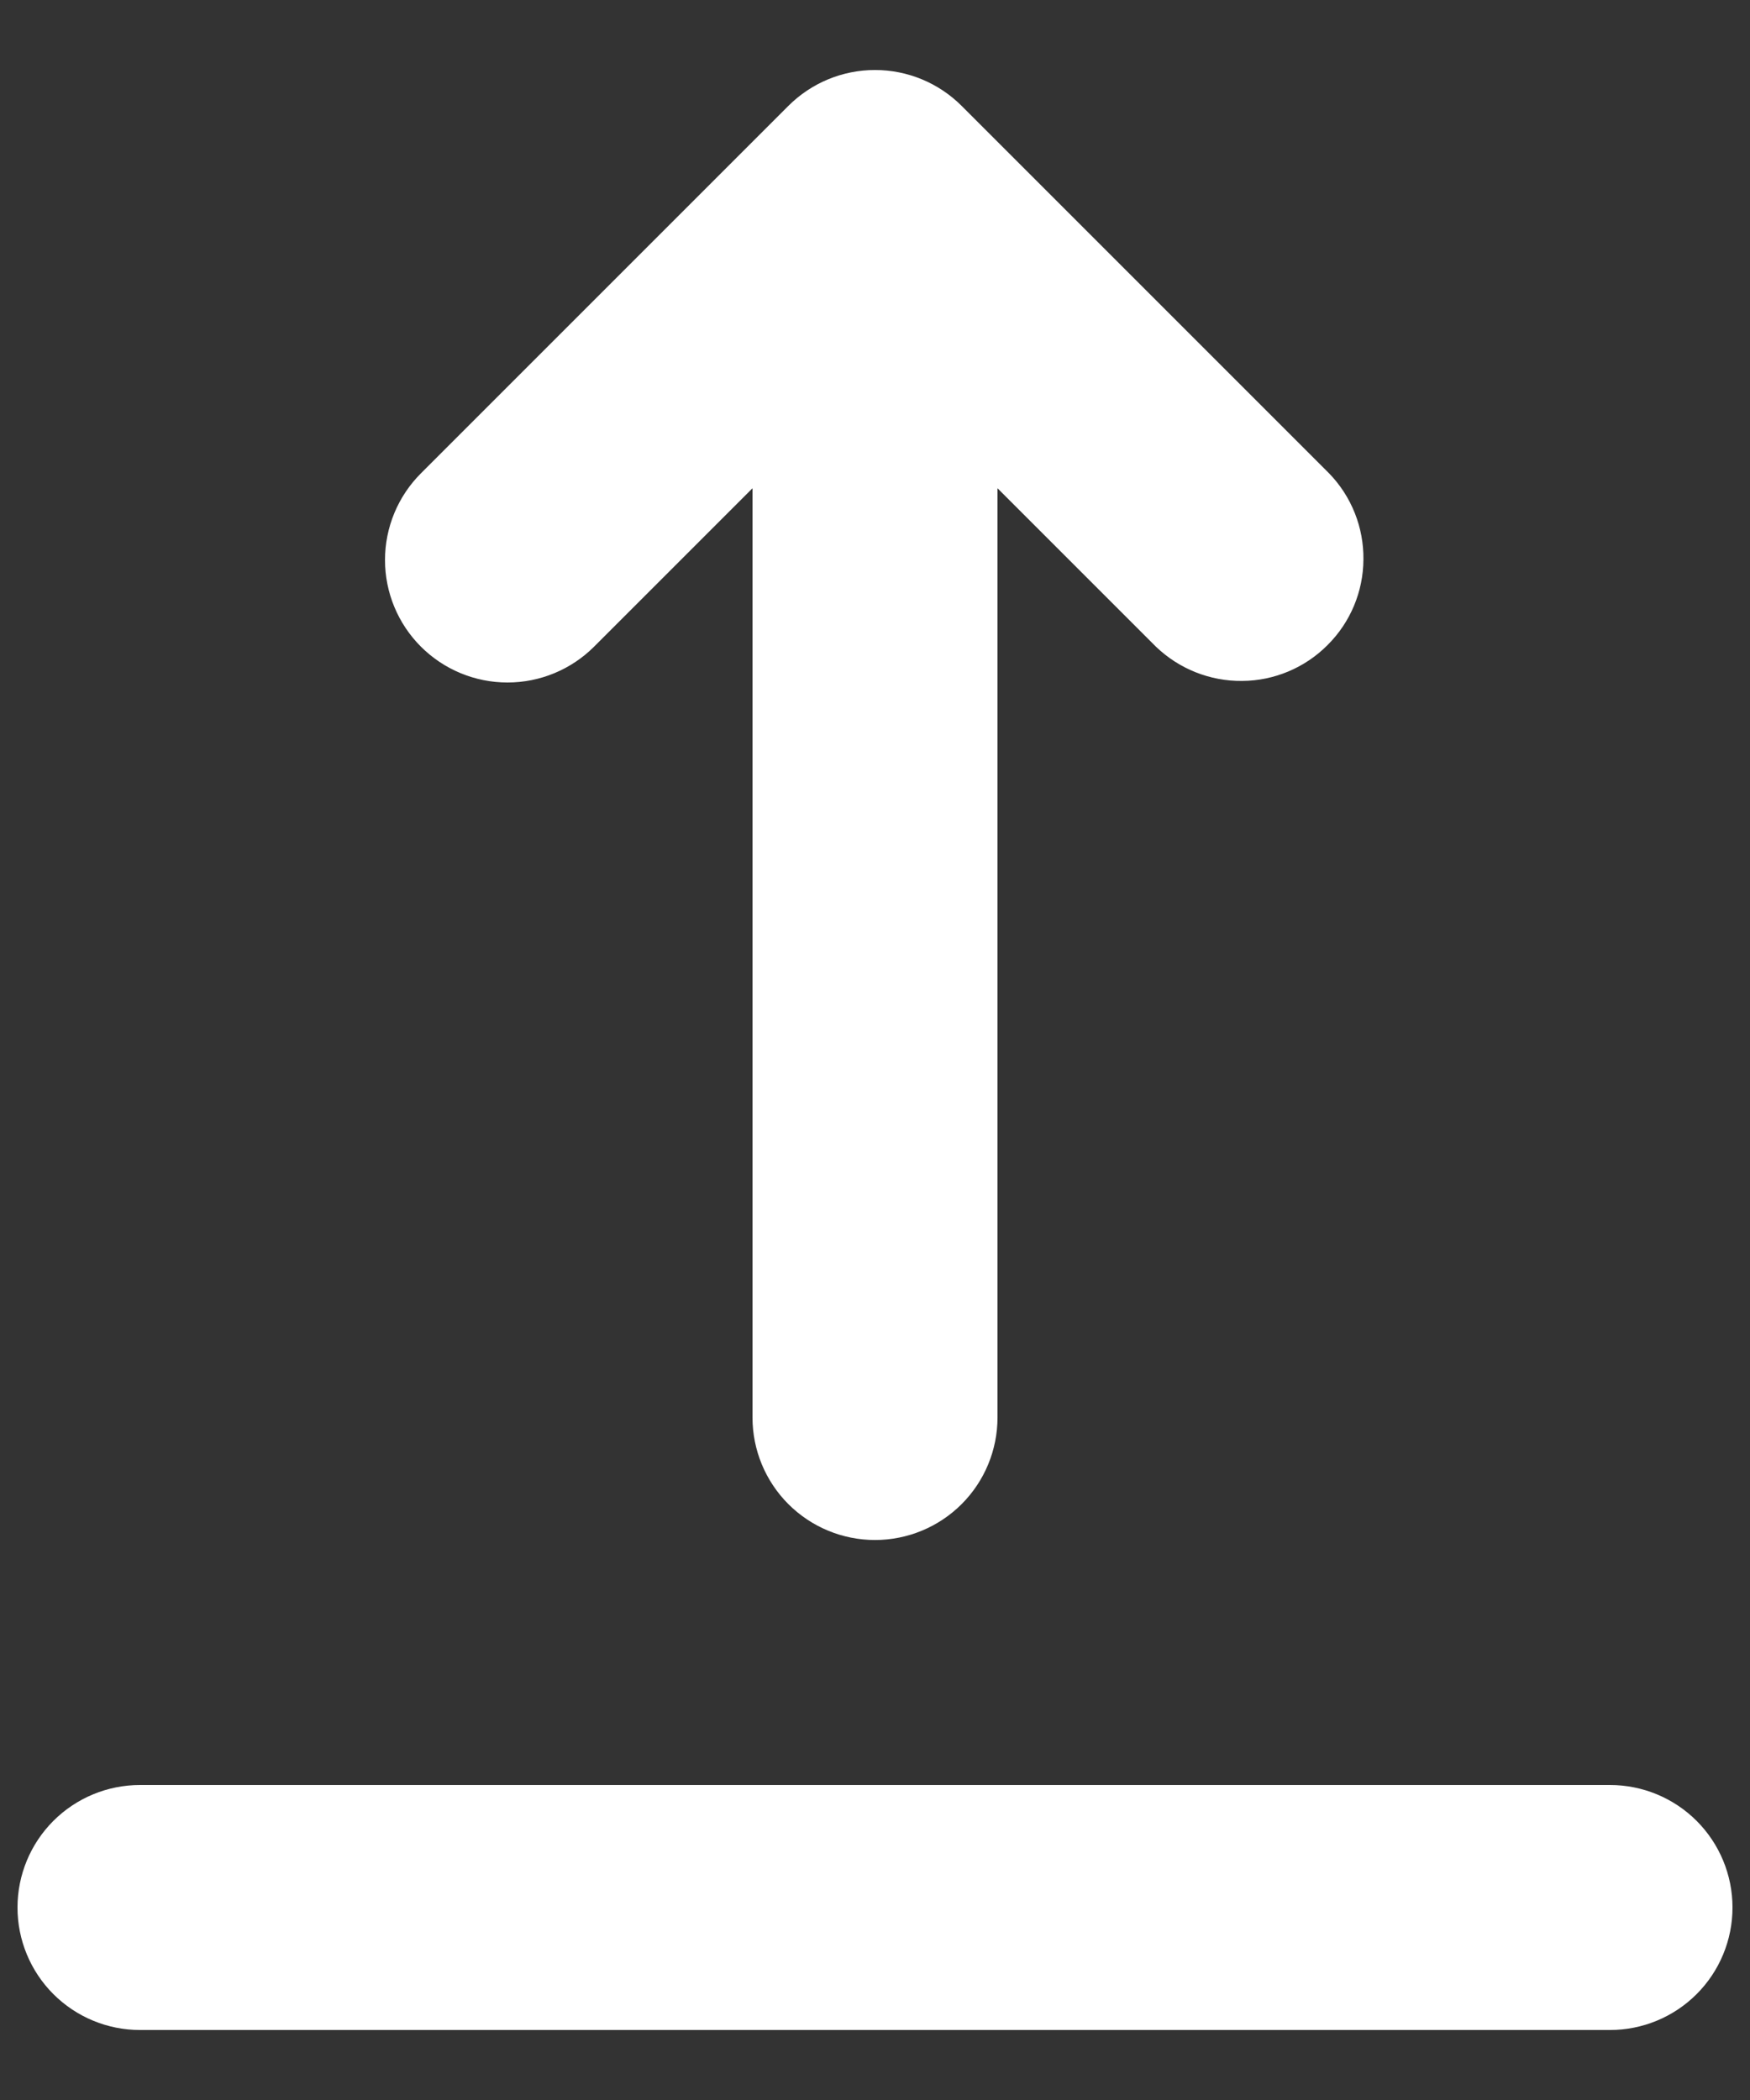 <svg width="10" height="12" viewBox="0 0 10 12" fill="none" xmlns="http://www.w3.org/2000/svg">
<rect x="0" y="0" width="10" height="12" fill="#333333" stroke="none"/>
<path fill-rule="evenodd" clip-rule="evenodd" d="M0.1 10.9C0.1 10.714 0.174 10.536 0.305 10.405C0.436 10.274 0.614 10.2 0.8 10.2H9.2C9.386 10.2 9.564 10.274 9.695 10.405C9.826 10.536 9.9 10.714 9.9 10.9C9.9 11.086 9.826 11.264 9.695 11.395C9.564 11.526 9.386 11.6 9.2 11.6H0.8C0.614 11.6 0.436 11.526 0.305 11.395C0.174 11.264 0.1 11.086 0.1 10.9ZM2.405 3.695C2.274 3.564 2.2 3.386 2.2 3.2C2.2 3.014 2.274 2.836 2.405 2.705L4.505 0.605C4.636 0.474 4.814 0.4 5 0.4C5.186 0.4 5.364 0.474 5.495 0.605L7.595 2.705C7.723 2.837 7.793 3.014 7.791 3.197C7.79 3.381 7.716 3.557 7.586 3.686C7.457 3.816 7.281 3.89 7.098 3.891C6.914 3.893 6.737 3.822 6.605 3.695L5.7 2.79V8.1C5.7 8.286 5.626 8.464 5.495 8.595C5.364 8.726 5.186 8.8 5 8.8C4.814 8.8 4.636 8.726 4.505 8.595C4.374 8.464 4.3 8.286 4.3 8.1V2.79L3.395 3.695C3.264 3.826 3.086 3.9 2.9 3.9C2.714 3.9 2.536 3.826 2.405 3.695Z" fill="white"/>
</svg>
